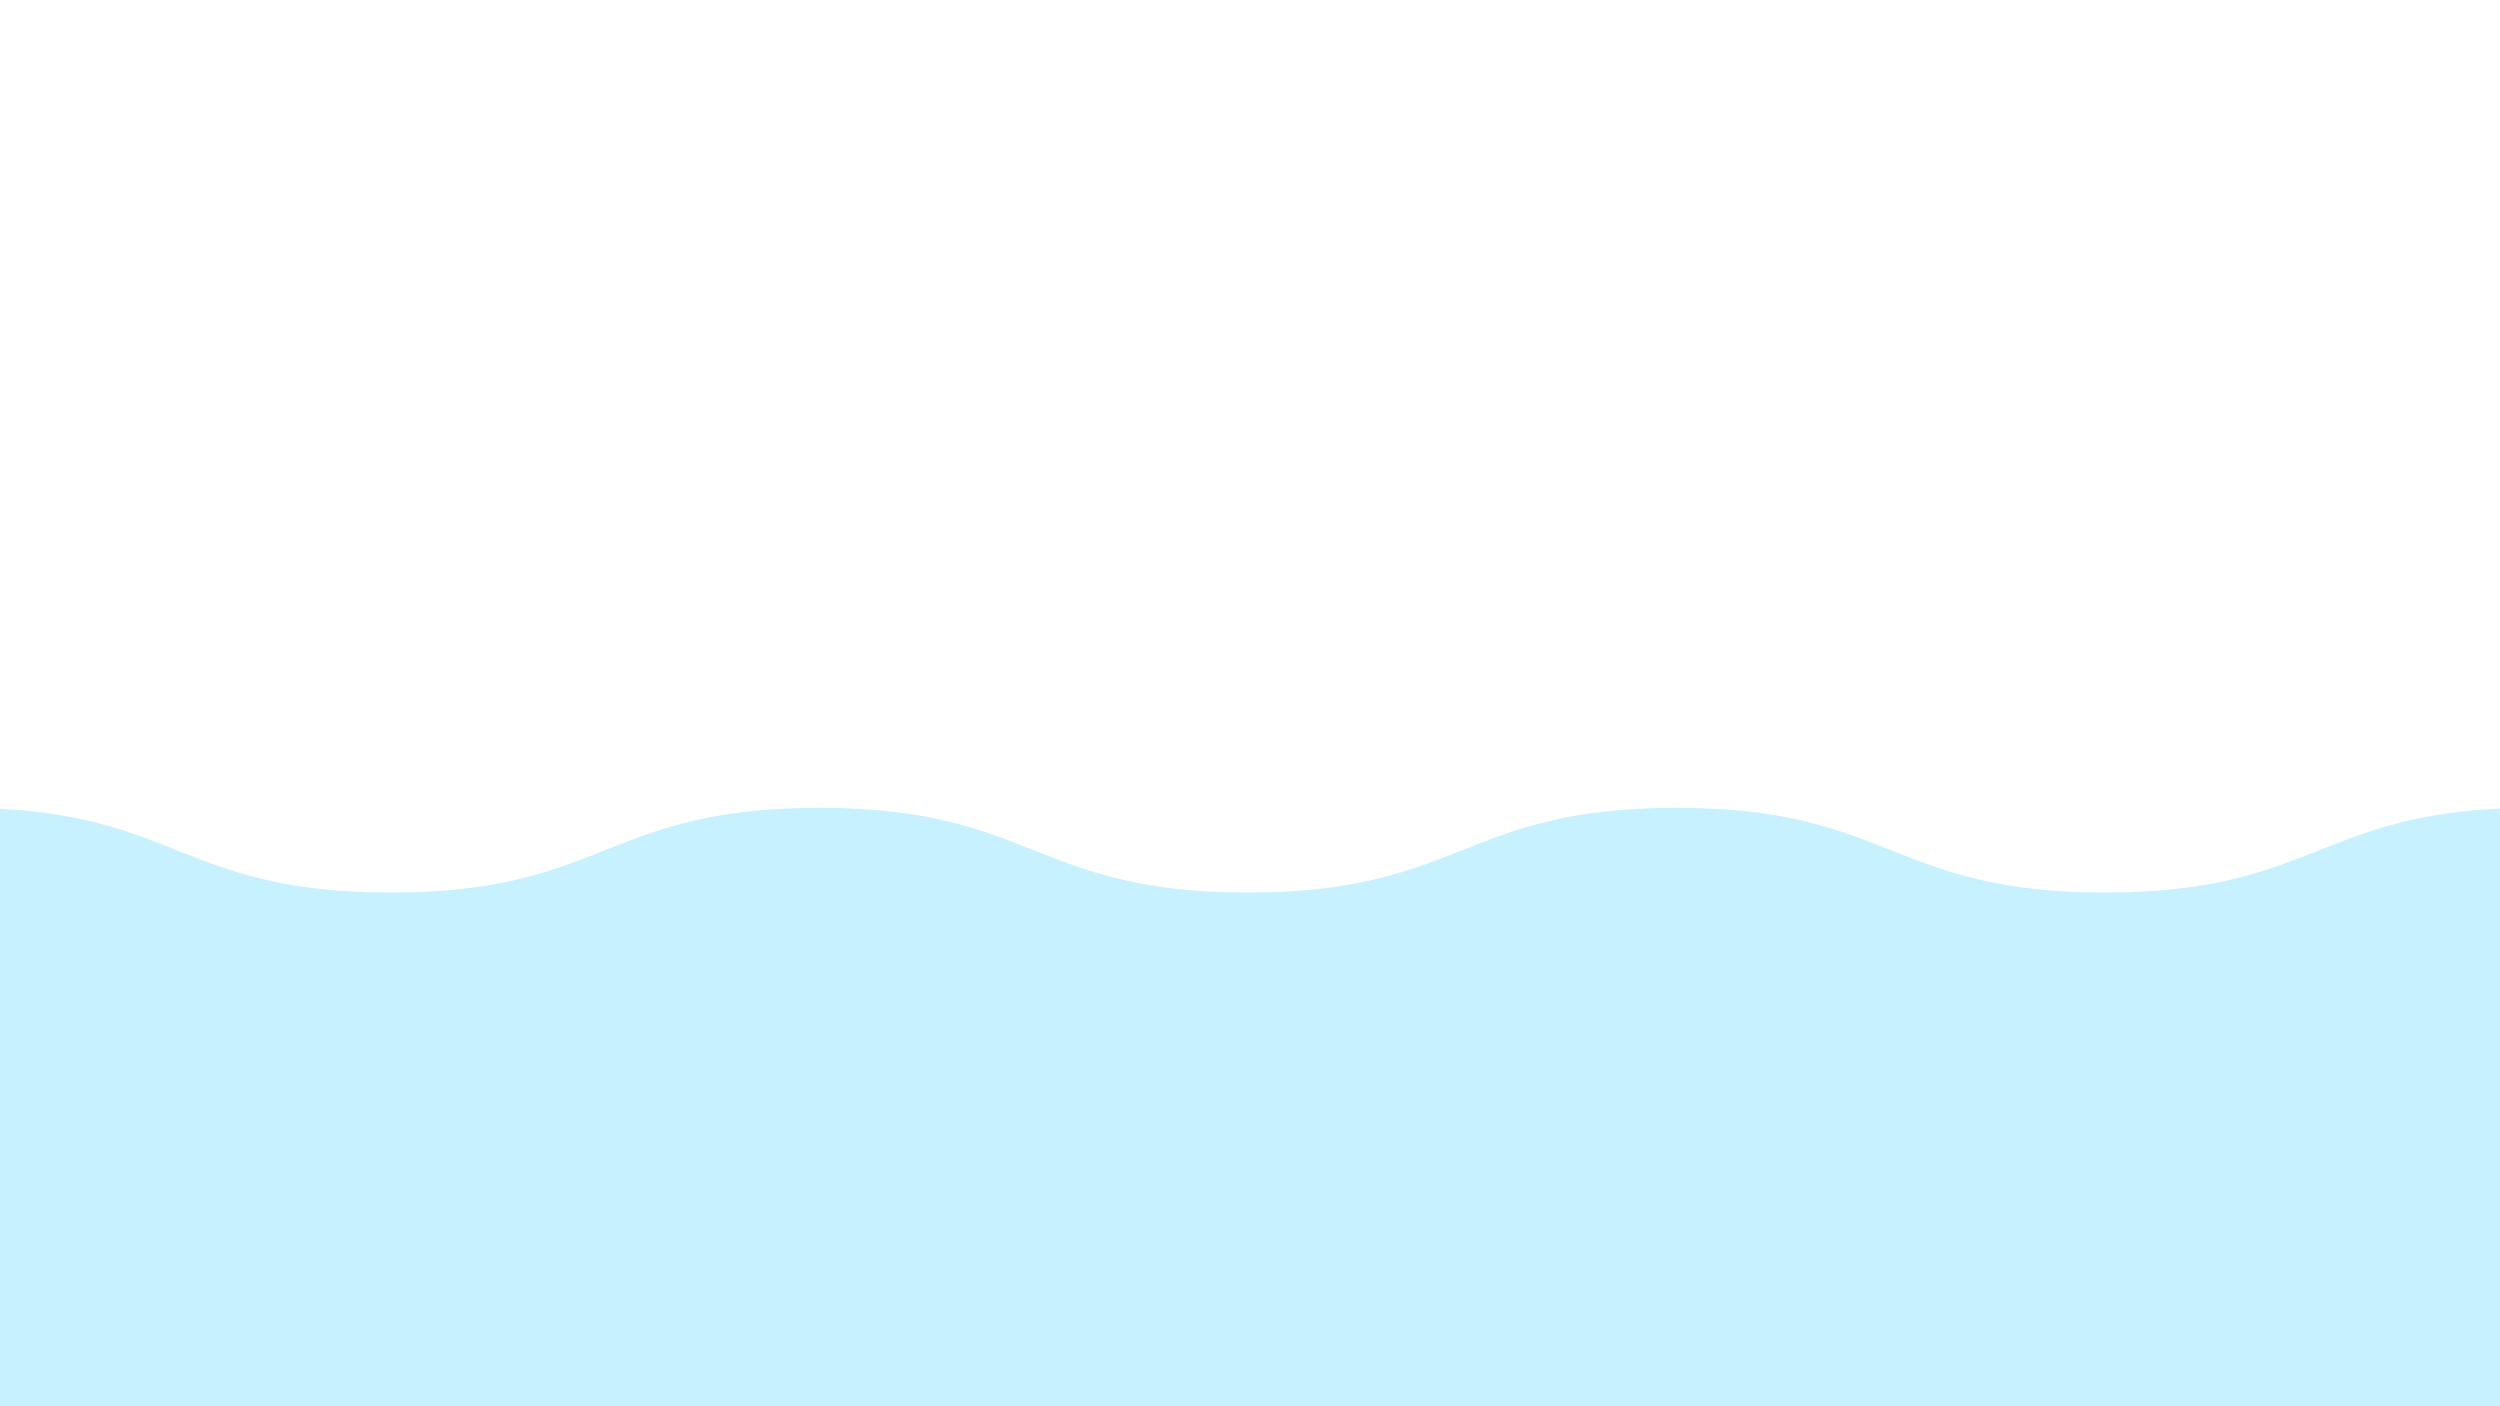 <svg xmlns="http://www.w3.org/2000/svg" xmlns:xlink="http://www.w3.org/1999/xlink" width="1920" zoomAndPan="magnify" viewBox="0 0 1440 810" height="1080" preserveAspectRatio="xMidYMid meet" version="1.0"><defs><clipPath id="5504d51a52"><path d="M 0 651.625 L 1440 651.625 L 1440 810 L 0 810 Z M 0 651.625 " clip-rule="nonzero"/></clipPath><clipPath id="e20323a657"><path d="M 0 465.281 L 1440 465.281 L 1440 717.281 L 0 717.281 Z M 0 465.281 " clip-rule="nonzero"/></clipPath></defs><g clip-path="url(#5504d51a52)"><path fill="#c8f1ff" d="M 1459.406 664.004 C 1459.406 657.141 1453.746 651.602 1446.883 651.797 C 1335.824 654.98 1331.652 700.453 1212.547 700.453 C 1089.117 700.453 1089.117 651.625 965.688 651.625 C 842.258 651.625 842.258 700.453 718.828 700.453 C 595.398 700.453 595.398 651.625 471.973 651.625 C 348.547 651.625 348.547 700.453 225.125 700.453 C 106.016 700.453 101.848 654.98 -9.211 651.797 C -16.07 651.602 -21.73 657.141 -21.73 664.004 L -21.73 891.695 C -21.73 898.438 -16.266 903.906 -9.523 903.906 L 1447.195 903.906 C 1453.938 903.906 1459.406 898.438 1459.406 891.695 Z M 1459.406 664.004 " fill-opacity="1" fill-rule="nonzero"/></g><g clip-path="url(#e20323a657)"><path fill="#c8f1ff" d="M 1459.406 477.66 C 1459.406 470.797 1453.746 465.262 1446.883 465.457 C 1335.824 468.641 1331.652 514.109 1212.547 514.109 C 1089.117 514.109 1089.117 465.281 965.688 465.281 C 842.258 465.281 842.258 514.109 718.828 514.109 C 595.398 514.109 595.398 465.281 471.973 465.281 C 348.547 465.281 348.547 514.109 225.125 514.109 C 106.016 514.109 101.848 468.641 -9.211 465.457 C -16.07 465.262 -21.73 470.797 -21.73 477.66 L -21.73 705.355 C -21.73 712.098 -16.266 717.562 -9.523 717.562 L 1447.195 717.562 C 1453.938 717.562 1459.406 712.098 1459.406 705.355 Z M 1459.406 477.66 " fill-opacity="1" fill-rule="nonzero"/></g></svg>